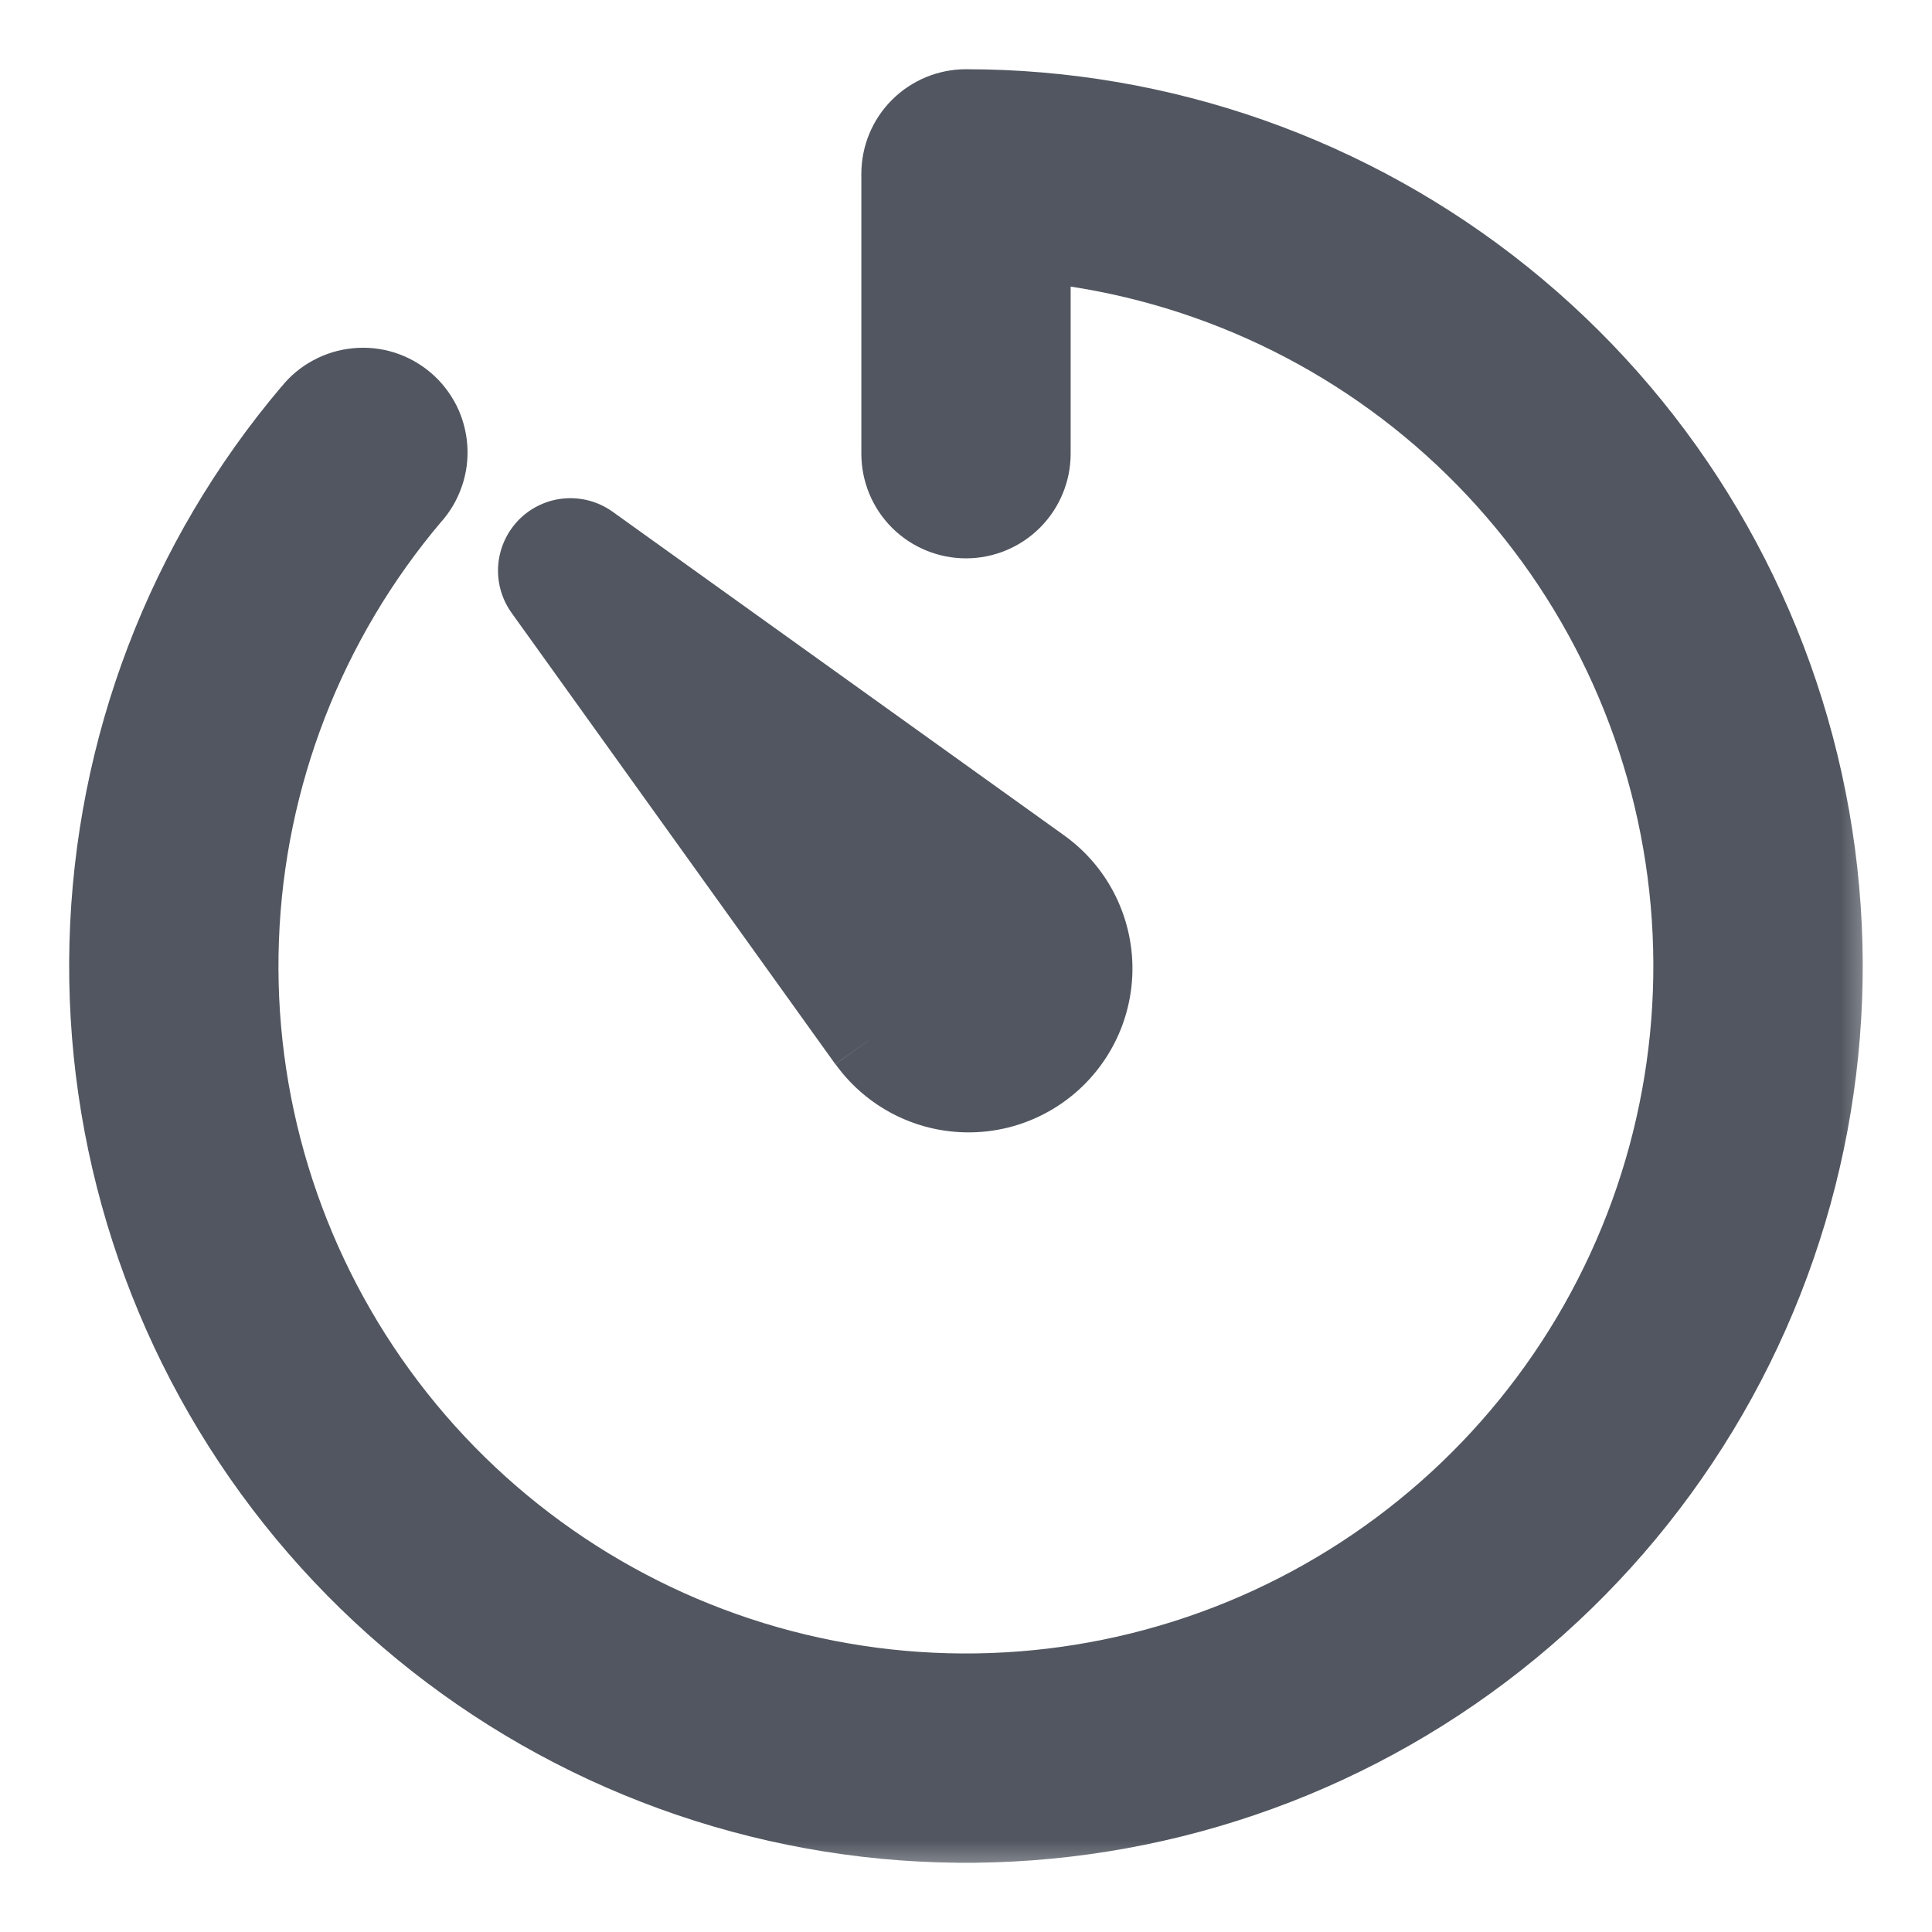 <svg width="24" height="24" viewBox="0 0 24 24" fill="none" xmlns="http://www.w3.org/2000/svg">
<g clip-path="url(#clip0_729_5481)">
<mask id="path-1-outside-1_729_5481" maskUnits="userSpaceOnUse" x="0.359" y="0.36" width="23" height="23" fill="black">
<rect fill="white" x="0.359" y="0.36" width="23" height="23"/>
<path fill-rule="evenodd" clip-rule="evenodd" d="M12 1.36C11.787 1.36 11.584 1.445 11.434 1.595C11.284 1.745 11.2 1.948 11.2 2.16V5.636C11.2 5.848 11.284 6.051 11.434 6.201C11.584 6.351 11.787 6.436 12 6.436C12.212 6.436 12.415 6.351 12.565 6.201C12.715 6.051 12.8 5.848 12.8 5.636V2.996C14.817 3.175 16.715 4.026 18.191 5.414C19.666 6.801 20.634 8.643 20.937 10.646C21.24 12.648 20.863 14.694 19.864 16.456C18.866 18.218 17.305 19.594 15.431 20.363C13.557 21.132 11.48 21.25 9.532 20.697C7.583 20.144 5.877 18.953 4.686 17.315C3.496 15.677 2.89 13.686 2.965 11.662C3.041 9.638 3.794 7.699 5.104 6.154C5.175 6.074 5.23 5.981 5.265 5.88C5.299 5.779 5.314 5.672 5.306 5.566C5.299 5.459 5.271 5.355 5.222 5.259C5.174 5.164 5.107 5.079 5.026 5.01C4.944 4.941 4.85 4.889 4.748 4.856C4.646 4.824 4.539 4.813 4.432 4.823C4.326 4.833 4.222 4.865 4.128 4.916C4.034 4.966 3.951 5.035 3.884 5.119C2.317 6.968 1.427 9.296 1.363 11.72C1.299 14.143 2.065 16.516 3.533 18.445C5.001 20.373 7.084 21.743 9.437 22.327C11.79 22.911 14.271 22.674 16.471 21.655C18.671 20.636 20.456 18.897 21.533 16.725C22.609 14.553 22.912 12.079 22.39 9.711C21.869 7.344 20.554 5.225 18.665 3.707C16.775 2.188 14.424 1.36 12 1.36ZM10.784 12.928L6.758 7.317C6.704 7.24 6.68 7.147 6.688 7.053C6.696 6.96 6.737 6.872 6.803 6.806C6.87 6.739 6.957 6.699 7.051 6.69C7.144 6.682 7.238 6.707 7.315 6.76L12.929 10.784C13.11 10.914 13.26 11.082 13.369 11.276C13.479 11.47 13.545 11.685 13.563 11.907C13.581 12.129 13.55 12.352 13.473 12.561C13.396 12.77 13.275 12.96 13.118 13.117C12.96 13.274 12.771 13.396 12.562 13.473C12.353 13.549 12.13 13.58 11.908 13.562C11.686 13.544 11.471 13.478 11.277 13.369C11.083 13.259 10.915 13.109 10.785 12.928"/>
</mask>
<path fill-rule="evenodd" clip-rule="evenodd" d="M12 1.36C11.787 1.36 11.584 1.445 11.434 1.595C11.284 1.745 11.2 1.948 11.2 2.16V5.636C11.2 5.848 11.284 6.051 11.434 6.201C11.584 6.351 11.787 6.436 12 6.436C12.212 6.436 12.415 6.351 12.565 6.201C12.715 6.051 12.8 5.848 12.8 5.636V2.996C14.817 3.175 16.715 4.026 18.191 5.414C19.666 6.801 20.634 8.643 20.937 10.646C21.24 12.648 20.863 14.694 19.864 16.456C18.866 18.218 17.305 19.594 15.431 20.363C13.557 21.132 11.48 21.25 9.532 20.697C7.583 20.144 5.877 18.953 4.686 17.315C3.496 15.677 2.89 13.686 2.965 11.662C3.041 9.638 3.794 7.699 5.104 6.154C5.175 6.074 5.23 5.981 5.265 5.88C5.299 5.779 5.314 5.672 5.306 5.566C5.299 5.459 5.271 5.355 5.222 5.259C5.174 5.164 5.107 5.079 5.026 5.01C4.944 4.941 4.85 4.889 4.748 4.856C4.646 4.824 4.539 4.813 4.432 4.823C4.326 4.833 4.222 4.865 4.128 4.916C4.034 4.966 3.951 5.035 3.884 5.119C2.317 6.968 1.427 9.296 1.363 11.72C1.299 14.143 2.065 16.516 3.533 18.445C5.001 20.373 7.084 21.743 9.437 22.327C11.79 22.911 14.271 22.674 16.471 21.655C18.671 20.636 20.456 18.897 21.533 16.725C22.609 14.553 22.912 12.079 22.39 9.711C21.869 7.344 20.554 5.225 18.665 3.707C16.775 2.188 14.424 1.36 12 1.36ZM10.784 12.928L6.758 7.317C6.704 7.24 6.68 7.147 6.688 7.053C6.696 6.96 6.737 6.872 6.803 6.806C6.87 6.739 6.957 6.699 7.051 6.69C7.144 6.682 7.238 6.707 7.315 6.76L12.929 10.784C13.11 10.914 13.26 11.082 13.369 11.276C13.479 11.47 13.545 11.685 13.563 11.907C13.581 12.129 13.55 12.352 13.473 12.561C13.396 12.77 13.275 12.96 13.118 13.117C12.96 13.274 12.771 13.396 12.562 13.473C12.353 13.549 12.13 13.58 11.908 13.562C11.686 13.544 11.471 13.478 11.277 13.369C11.083 13.259 10.915 13.109 10.785 12.928" fill="#515660"/>
<path d="M12 1.36L12 0.86H12V1.36ZM12.8 2.996L12.844 2.498L12.3 2.449V2.996H12.8ZM5.104 6.154L4.731 5.82L4.722 5.831L5.104 6.154ZM3.884 5.119L4.266 5.442L4.274 5.432L3.884 5.119ZM6.758 7.317L6.348 7.603L6.352 7.609L6.758 7.317ZM7.315 6.76L7.606 6.354L7.6 6.35L7.315 6.76ZM12.929 10.784L13.221 10.379L13.22 10.378L12.929 10.784ZM12 1.36V0.86C11.655 0.86 11.324 0.997 11.08 1.241L11.434 1.595L11.787 1.948C11.844 1.892 11.92 1.86 12 1.86V1.36ZM11.434 1.595L11.08 1.241C10.836 1.485 10.7 1.816 10.7 2.16H11.2H11.7C11.7 2.081 11.731 2.004 11.787 1.948L11.434 1.595ZM11.2 2.16H10.7V5.636H11.2H11.7V2.16H11.2ZM11.2 5.636H10.7C10.7 5.98 10.836 6.311 11.08 6.555L11.434 6.201L11.787 5.848C11.731 5.791 11.7 5.715 11.7 5.636H11.2ZM11.434 6.201L11.08 6.555C11.324 6.799 11.655 6.936 12 6.936V6.436V5.936C11.92 5.936 11.844 5.904 11.787 5.848L11.434 6.201ZM12 6.436V6.936C12.344 6.936 12.675 6.799 12.919 6.555L12.565 6.201L12.212 5.848C12.155 5.904 12.079 5.936 12 5.936V6.436ZM12.565 6.201L12.919 6.555C13.163 6.311 13.3 5.98 13.3 5.636H12.8H12.3C12.3 5.715 12.268 5.791 12.212 5.848L12.565 6.201ZM12.8 5.636H13.3V2.996H12.8H12.3V5.636H12.8ZM12.8 2.996L12.755 3.494C14.661 3.663 16.455 4.468 17.849 5.778L18.191 5.414L18.533 5.049C16.976 3.585 14.973 2.687 12.844 2.498L12.8 2.996ZM18.191 5.414L17.849 5.778C19.242 7.088 20.156 8.829 20.442 10.721L20.937 10.646L21.431 10.571C21.111 8.458 20.091 6.513 18.533 5.049L18.191 5.414ZM20.937 10.646L20.442 10.721C20.729 12.612 20.372 14.545 19.429 16.21L19.864 16.456L20.299 16.703C21.353 14.843 21.751 12.684 21.431 10.571L20.937 10.646ZM19.864 16.456L19.429 16.21C18.486 17.875 17.011 19.174 15.241 19.901L15.431 20.363L15.621 20.826C17.598 20.014 19.246 18.562 20.299 16.703L19.864 16.456ZM15.431 20.363L15.241 19.901C13.471 20.627 11.509 20.738 9.668 20.216L9.532 20.697L9.395 21.178C11.451 21.761 13.644 21.637 15.621 20.826L15.431 20.363ZM9.532 20.697L9.668 20.216C7.828 19.694 6.216 18.569 5.091 17.021L4.686 17.315L4.282 17.609C5.538 19.338 7.339 20.595 9.395 21.178L9.532 20.697ZM4.686 17.315L5.091 17.021C3.966 15.473 3.393 13.593 3.465 11.681L2.965 11.662L2.466 11.644C2.386 13.779 3.025 15.88 4.282 17.609L4.686 17.315ZM2.965 11.662L3.465 11.681C3.536 9.769 4.248 7.937 5.485 6.477L5.104 6.154L4.722 5.831C3.34 7.461 2.545 9.508 2.466 11.644L2.965 11.662ZM5.104 6.154L5.476 6.488C5.592 6.359 5.681 6.207 5.737 6.043L5.265 5.88L4.792 5.717C4.779 5.755 4.758 5.79 4.731 5.82L5.104 6.154ZM5.265 5.88L5.737 6.043C5.794 5.879 5.817 5.705 5.805 5.532L5.306 5.566L4.807 5.599C4.81 5.639 4.805 5.679 4.792 5.717L5.265 5.88ZM5.306 5.566L5.805 5.532C5.793 5.358 5.747 5.189 5.669 5.034L5.222 5.259L4.776 5.485C4.794 5.52 4.805 5.559 4.807 5.599L5.306 5.566ZM5.222 5.259L5.669 5.034C5.59 4.879 5.482 4.741 5.35 4.629L5.026 5.01L4.702 5.391C4.733 5.417 4.758 5.449 4.776 5.485L5.222 5.259ZM5.026 5.01L5.35 4.629C5.217 4.516 5.064 4.432 4.898 4.379L4.748 4.856L4.598 5.333C4.636 5.345 4.672 5.365 4.702 5.391L5.026 5.01ZM4.748 4.856L4.898 4.379C4.732 4.327 4.558 4.309 4.385 4.326L4.432 4.823L4.48 5.321C4.52 5.317 4.56 5.321 4.598 5.333L4.748 4.856ZM4.432 4.823L4.385 4.326C4.212 4.342 4.044 4.393 3.891 4.476L4.128 4.916L4.366 5.356C4.401 5.337 4.44 5.325 4.48 5.321L4.432 4.823ZM4.128 4.916L3.891 4.476C3.738 4.558 3.603 4.67 3.495 4.806L3.884 5.119L4.274 5.432C4.299 5.401 4.33 5.375 4.366 5.356L4.128 4.916ZM3.884 5.119L3.503 4.795C1.861 6.731 0.93 9.169 0.863 11.707L1.363 11.72L1.863 11.733C1.924 9.424 2.772 7.204 4.266 5.442L3.884 5.119ZM1.363 11.72L0.863 11.707C0.796 14.244 1.598 16.728 3.135 18.747L3.533 18.445L3.931 18.142C2.531 16.303 1.802 14.042 1.863 11.733L1.363 11.72ZM3.533 18.445L3.135 18.747C4.672 20.767 6.853 22.201 9.316 22.812L9.437 22.327L9.557 21.842C7.315 21.285 5.33 19.98 3.931 18.142L3.533 18.445ZM9.437 22.327L9.316 22.812C11.78 23.424 14.378 23.175 16.681 22.109L16.471 21.655L16.261 21.201C14.164 22.172 11.799 22.398 9.557 21.842L9.437 22.327ZM16.471 21.655L16.681 22.109C18.984 21.042 20.854 19.221 21.981 16.947L21.533 16.725L21.085 16.503C20.059 18.573 18.357 20.231 16.261 21.201L16.471 21.655ZM21.533 16.725L21.981 16.947C23.108 14.673 23.425 12.082 22.878 9.604L22.39 9.711L21.902 9.819C22.399 12.075 22.111 14.433 21.085 16.503L21.533 16.725ZM22.39 9.711L22.878 9.604C22.332 7.125 20.956 4.907 18.978 3.317L18.665 3.707L18.352 4.097C20.152 5.544 21.405 7.563 21.902 9.819L22.39 9.711ZM18.665 3.707L18.978 3.317C17 1.727 14.538 0.86 12 0.86L12 1.36L12 1.86C14.31 1.86 16.551 2.649 18.352 4.097L18.665 3.707ZM10.784 12.928L11.19 12.637L7.164 7.026L6.758 7.317L6.352 7.609L10.377 13.22L10.784 12.928ZM6.758 7.317L7.168 7.032C7.182 7.051 7.188 7.074 7.186 7.098L6.688 7.053L6.19 7.009C6.171 7.219 6.227 7.429 6.348 7.603L6.758 7.317ZM6.688 7.053L7.186 7.098C7.184 7.121 7.174 7.143 7.157 7.159L6.803 6.806L6.45 6.452C6.301 6.602 6.209 6.799 6.19 7.009L6.688 7.053ZM6.803 6.806L7.157 7.159C7.14 7.176 7.119 7.186 7.095 7.188L7.051 6.69L7.007 6.192C6.796 6.211 6.599 6.303 6.45 6.452L6.803 6.806ZM7.051 6.69L7.095 7.188C7.072 7.19 7.048 7.184 7.029 7.171L7.315 6.76L7.6 6.35C7.427 6.229 7.217 6.174 7.007 6.192L7.051 6.69ZM7.315 6.76L7.024 7.167L12.638 11.191L12.929 10.784L13.22 10.378L7.606 6.354L7.315 6.76ZM12.929 10.784L12.637 11.19C12.759 11.278 12.86 11.391 12.934 11.522L13.369 11.276L13.805 11.03C13.66 10.773 13.461 10.551 13.221 10.379L12.929 10.784ZM13.369 11.276L12.934 11.522C13.008 11.652 13.052 11.798 13.064 11.947L13.563 11.907L14.061 11.867C14.037 11.573 13.95 11.287 13.805 11.03L13.369 11.276ZM13.563 11.907L13.064 11.947C13.076 12.097 13.056 12.248 13.004 12.388L13.473 12.561L13.943 12.733C14.044 12.457 14.085 12.161 14.061 11.867L13.563 11.907ZM13.473 12.561L13.004 12.388C12.952 12.529 12.87 12.657 12.764 12.764L13.118 13.117L13.471 13.471C13.68 13.262 13.841 13.01 13.943 12.733L13.473 12.561ZM13.118 13.117L12.764 12.764C12.658 12.87 12.53 12.951 12.389 13.003L12.562 13.473L12.734 13.942C13.011 13.84 13.263 13.679 13.471 13.471L13.118 13.117ZM12.562 13.473L12.389 13.003C12.248 13.055 12.098 13.076 11.948 13.063L11.908 13.562L11.868 14.06C12.162 14.084 12.457 14.044 12.734 13.942L12.562 13.473ZM11.908 13.562L11.948 13.063C11.799 13.051 11.653 13.007 11.523 12.933L11.277 13.369L11.031 13.804C11.288 13.949 11.573 14.037 11.868 14.06L11.908 13.562ZM11.277 13.369L11.523 12.933C11.392 12.859 11.279 12.758 11.191 12.636L10.785 12.928L10.379 13.22C10.552 13.46 10.774 13.659 11.031 13.804L11.277 13.369Z" fill="#515660" mask="url(#path-1-outside-1_729_5481)"/>
</g>
<defs>
<clipPath id="clip0_729_5481">
<rect width="24" height="24" fill="white"/>
</clipPath>
</defs>
</svg>
